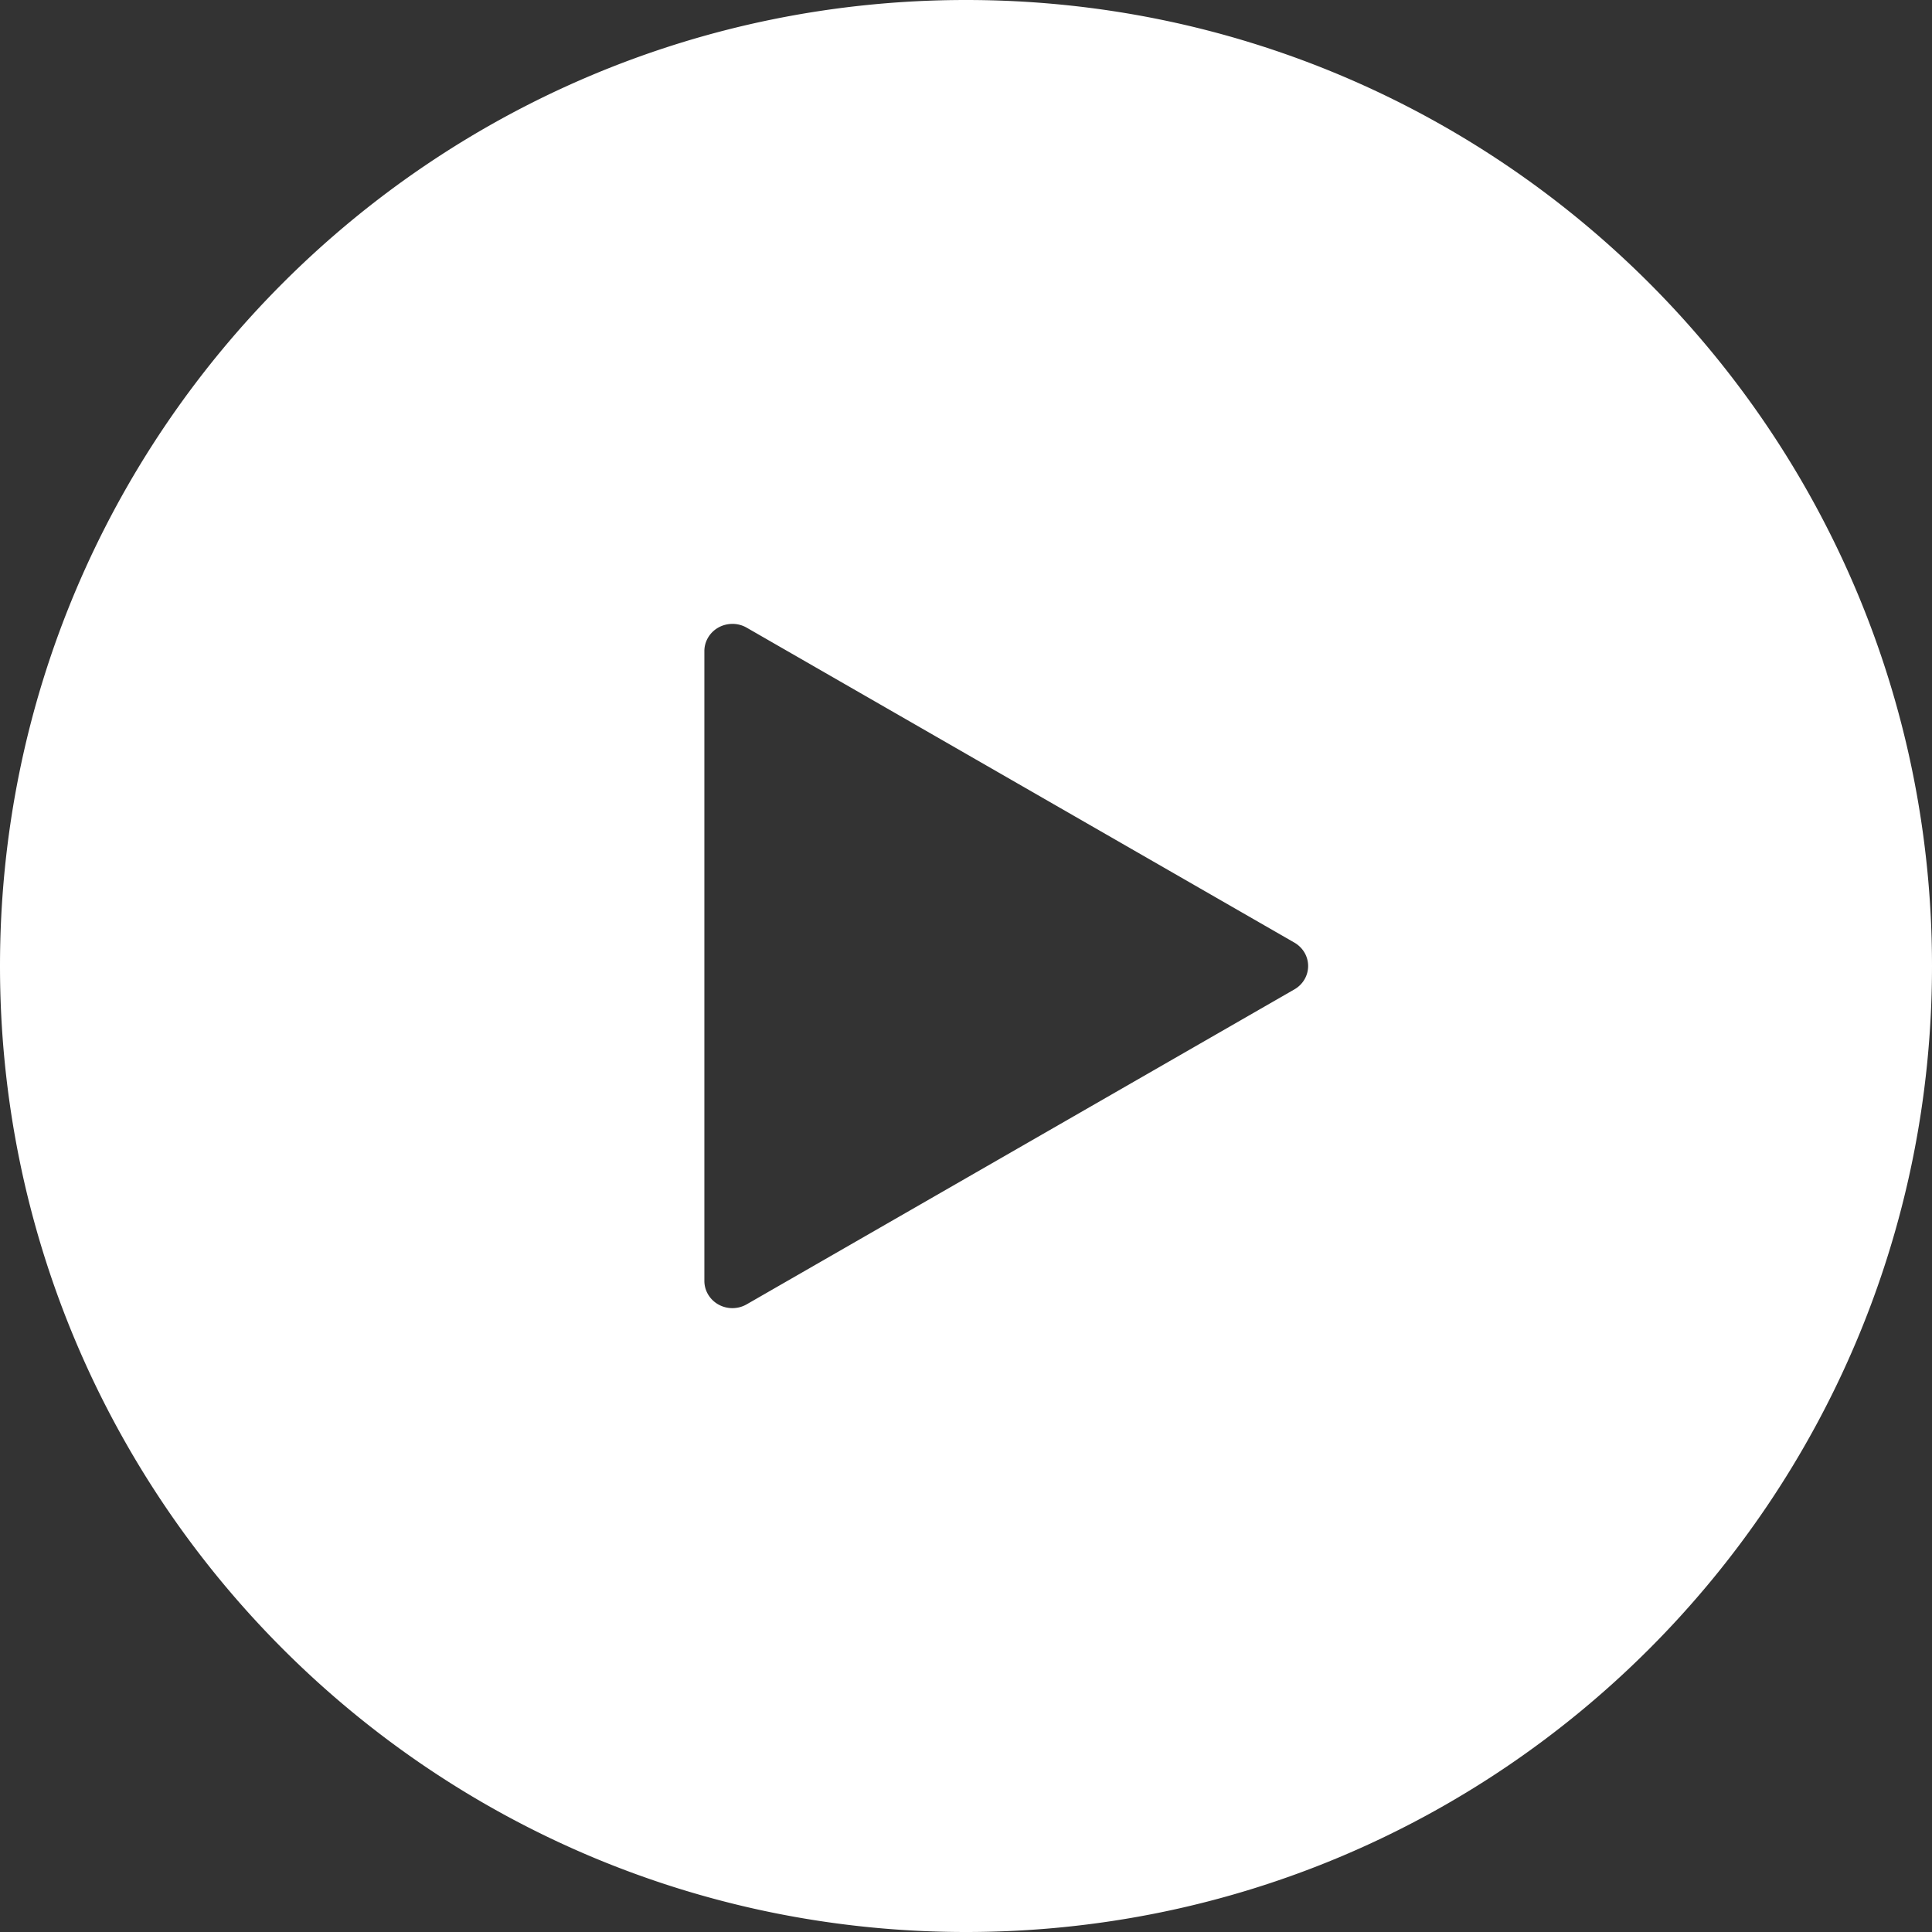 <svg width="96" height="96" fill="none" xmlns="http://www.w3.org/2000/svg"><rect width="100%" height="100%" fill="#333333" stroke="none"/><path fill-rule="evenodd" clip-rule="evenodd" d="M48 96c26.51 0 48-21.49 48-48S74.51 0 48 0 0 21.49 0 48s21.49 48 48 48zM36.405 31c.246.002.487.067.698.189l27.215 15.649c.208.12.38.29.5.493a1.32 1.32 0 010 1.338c-.12.204-.292.374-.5.493L37.103 64.811a1.424 1.424 0 01-1.4.012 1.374 1.374 0 01-.514-.495 1.322 1.322 0 01-.189-.68V32.352c0-.238.065-.473.189-.679.123-.206.3-.377.514-.495a1.43 1.43 0 01.702-.177z" fill="#fff"/></svg>